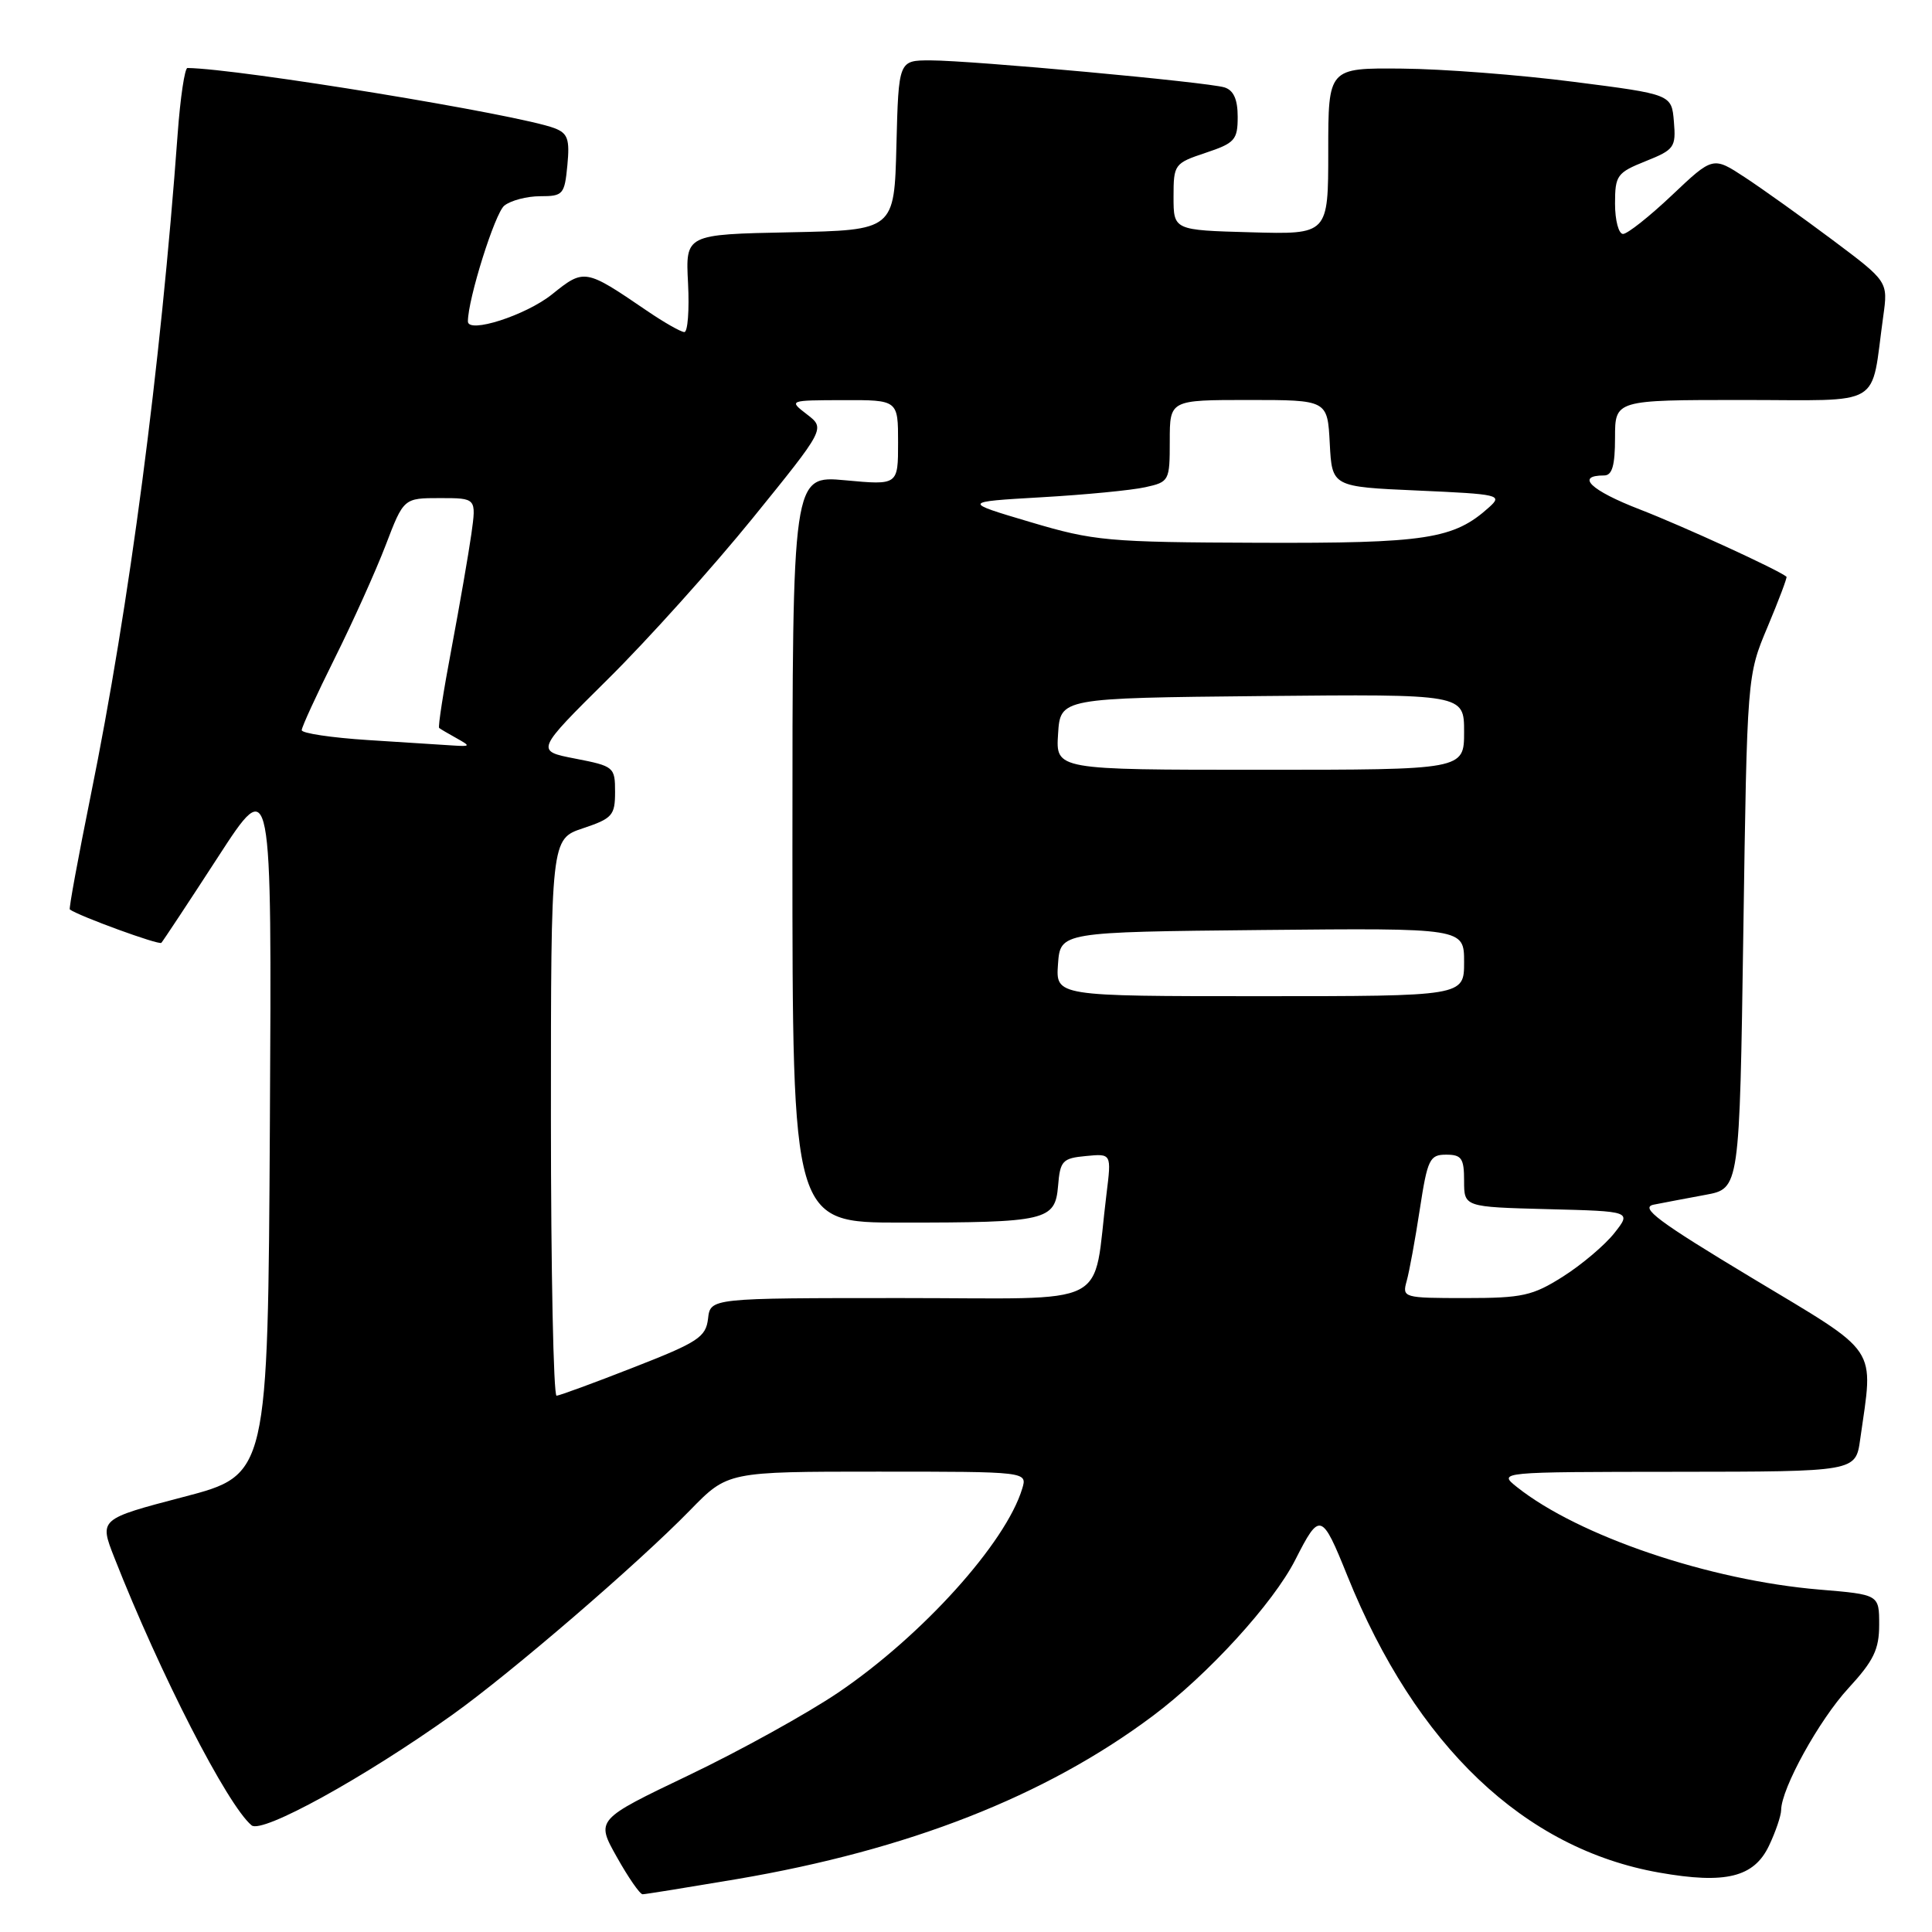 <?xml version="1.0" encoding="UTF-8" standalone="no"?>
<!DOCTYPE svg PUBLIC "-//W3C//DTD SVG 1.1//EN" "http://www.w3.org/Graphics/SVG/1.1/DTD/svg11.dtd" >
<svg xmlns="http://www.w3.org/2000/svg" xmlns:xlink="http://www.w3.org/1999/xlink" version="1.1" viewBox="0 0 256 256">
 <g >
 <path fill="currentColor"
d=" M 97.65 248.99 C 120.36 245.13 138.50 238.02 152.71 227.40 C 160.06 221.91 168.71 212.44 171.63 206.69 C 174.88 200.29 175.13 200.36 178.54 208.82 C 187.63 231.35 201.96 244.98 219.86 248.13 C 228.64 249.68 232.41 248.75 234.40 244.57 C 235.28 242.72 236.00 240.59 236.01 239.85 C 236.03 236.99 241.04 227.91 244.93 223.69 C 248.27 220.06 249.00 218.56 249.00 215.28 C 249.00 211.29 249.00 211.29 241.10 210.63 C 226.50 209.41 209.16 203.53 201.00 197.04 C 198.50 195.04 198.50 195.04 222.19 195.02 C 245.88 195.00 245.88 195.00 246.48 190.75 C 248.26 178.13 249.26 179.63 232.14 169.33 C 219.69 161.84 217.23 160.00 219.14 159.62 C 220.44 159.36 223.53 158.78 226.00 158.32 C 230.50 157.49 230.50 157.49 231.00 123.50 C 231.50 89.50 231.50 89.50 234.22 83.05 C 235.71 79.50 236.83 76.52 236.72 76.42 C 235.64 75.51 223.01 69.72 217.28 67.50 C 210.78 64.99 208.70 63.00 212.56 63.00 C 213.62 63.00 214.00 61.69 214.00 58.00 C 214.00 53.00 214.00 53.00 230.89 53.00 C 249.88 53.00 247.82 54.22 249.54 41.91 C 250.18 37.31 250.18 37.31 242.84 31.81 C 238.80 28.79 233.58 25.06 231.24 23.52 C 226.98 20.72 226.98 20.72 221.55 25.86 C 218.56 28.69 215.64 31.00 215.06 31.00 C 214.48 31.00 214.00 29.20 214.00 26.99 C 214.00 23.24 214.26 22.88 218.05 21.36 C 221.85 19.84 222.09 19.52 221.80 16.12 C 221.50 12.50 221.50 12.50 208.50 10.84 C 201.35 9.92 191.11 9.13 185.75 9.09 C 176.00 9.00 176.00 9.00 176.00 20.03 C 176.00 31.07 176.00 31.07 165.75 30.78 C 155.50 30.50 155.50 30.50 155.50 26.08 C 155.50 21.78 155.61 21.63 159.75 20.25 C 163.62 18.96 164.00 18.54 164.00 15.48 C 164.00 13.17 163.46 11.96 162.25 11.58 C 159.99 10.88 128.81 8.01 123.28 8.00 C 119.07 8.00 119.07 8.00 118.78 19.25 C 118.50 30.50 118.50 30.50 104.67 30.78 C 90.83 31.06 90.83 31.06 91.17 37.53 C 91.35 41.09 91.13 44.00 90.68 44.00 C 90.23 44.00 87.98 42.72 85.68 41.15 C 77.54 35.60 77.41 35.57 73.15 39.00 C 69.69 41.78 62.00 44.25 62.00 42.59 C 62.00 39.63 65.58 28.25 66.82 27.25 C 67.68 26.56 69.82 26.00 71.59 26.00 C 74.61 26.00 74.81 25.77 75.18 21.89 C 75.51 18.44 75.24 17.66 73.46 16.98 C 68.68 15.17 31.64 9.09 24.84 9.01 C 24.48 9.00 23.89 12.94 23.54 17.75 C 21.28 48.70 17.15 80.18 12.02 105.41 C 10.36 113.62 9.11 120.41 9.25 120.51 C 10.52 121.41 21.07 125.26 21.38 124.93 C 21.60 124.69 24.99 119.57 28.90 113.54 C 36.02 102.57 36.02 102.57 35.76 149.00 C 35.50 195.43 35.50 195.43 24.32 198.35 C 13.14 201.28 13.14 201.28 15.15 206.39 C 21.20 221.79 30.13 239.21 33.34 241.87 C 34.72 243.01 48.21 235.59 59.91 227.24 C 67.73 221.66 84.51 207.22 91.46 200.09 C 96.42 195.00 96.42 195.00 116.28 195.00 C 136.13 195.00 136.13 195.00 135.45 197.25 C 133.27 204.46 122.18 216.75 111.06 224.28 C 106.96 227.05 98.06 231.98 91.28 235.22 C 78.95 241.12 78.95 241.12 81.73 246.06 C 83.25 248.78 84.79 251.00 85.15 251.00 C 85.51 251.00 91.13 250.09 97.65 248.99 Z  M 73.00 148.08 C 73.00 111.17 73.00 111.17 77.25 109.75 C 81.14 108.45 81.50 108.04 81.50 104.94 C 81.50 101.64 81.36 101.52 76.22 100.52 C 70.95 99.50 70.95 99.50 80.54 90.00 C 85.82 84.78 94.46 75.16 99.75 68.64 C 109.36 56.78 109.36 56.78 106.93 54.91 C 104.50 53.04 104.50 53.04 111.75 53.02 C 119.00 53.00 119.00 53.00 119.00 58.64 C 119.00 64.29 119.00 64.29 112.00 63.64 C 105.00 62.99 105.00 62.99 105.00 112.49 C 105.00 162.00 105.00 162.00 119.38 162.00 C 138.69 162.00 139.81 161.74 140.20 157.14 C 140.47 153.81 140.78 153.47 143.89 153.18 C 147.28 152.85 147.28 152.85 146.62 158.18 C 144.70 173.61 147.87 172.00 119.45 172.00 C 94.13 172.00 94.13 172.00 93.82 174.73 C 93.53 177.17 92.51 177.85 84.00 181.17 C 78.78 183.22 74.16 184.91 73.75 184.94 C 73.34 184.97 73.00 168.39 73.00 148.08 Z  M 186.39 169.75 C 186.74 168.51 187.52 164.24 188.13 160.25 C 189.15 153.59 189.44 153.00 191.62 153.00 C 193.67 153.00 194.00 153.48 194.00 156.47 C 194.00 159.93 194.00 159.93 205.09 160.22 C 216.19 160.50 216.19 160.50 213.91 163.39 C 212.66 164.97 209.61 167.56 207.12 169.14 C 203.08 171.70 201.74 172.00 194.19 172.00 C 185.94 172.00 185.78 171.95 186.39 169.75 Z  M 140.19 127.75 C 140.50 123.50 140.50 123.50 167.25 123.23 C 194.00 122.97 194.00 122.97 194.00 127.48 C 194.00 132.00 194.00 132.00 166.94 132.00 C 139.89 132.00 139.89 132.00 140.19 127.75 Z  M 140.20 97.25 C 140.50 92.50 140.50 92.50 167.25 92.23 C 194.00 91.97 194.00 91.97 194.00 96.98 C 194.00 102.00 194.00 102.00 166.95 102.00 C 139.89 102.00 139.89 102.00 140.20 97.25 Z  M 48.74 98.06 C 43.92 97.75 39.98 97.16 39.98 96.75 C 39.98 96.33 41.95 92.06 44.34 87.25 C 46.74 82.44 49.78 75.69 51.10 72.25 C 53.49 66.00 53.49 66.00 58.31 66.00 C 63.12 66.00 63.12 66.00 62.46 70.75 C 62.09 73.36 60.91 80.16 59.84 85.86 C 58.76 91.56 58.02 96.33 58.19 96.46 C 58.36 96.60 59.40 97.21 60.50 97.82 C 62.38 98.87 62.35 98.93 60.00 98.78 C 58.62 98.69 53.56 98.37 48.74 98.06 Z  M 136.50 69.17 C 127.50 66.50 127.50 66.50 138.00 65.89 C 143.78 65.56 149.96 64.96 151.75 64.56 C 154.93 63.86 155.00 63.72 155.00 58.42 C 155.00 53.00 155.00 53.00 165.45 53.00 C 175.90 53.00 175.90 53.00 176.20 58.75 C 176.50 64.50 176.50 64.50 187.86 65.00 C 198.67 65.48 199.13 65.58 197.32 67.21 C 192.63 71.44 189.01 72.00 166.78 71.92 C 146.75 71.85 144.97 71.69 136.50 69.17 Z "/>
</g>
</svg>